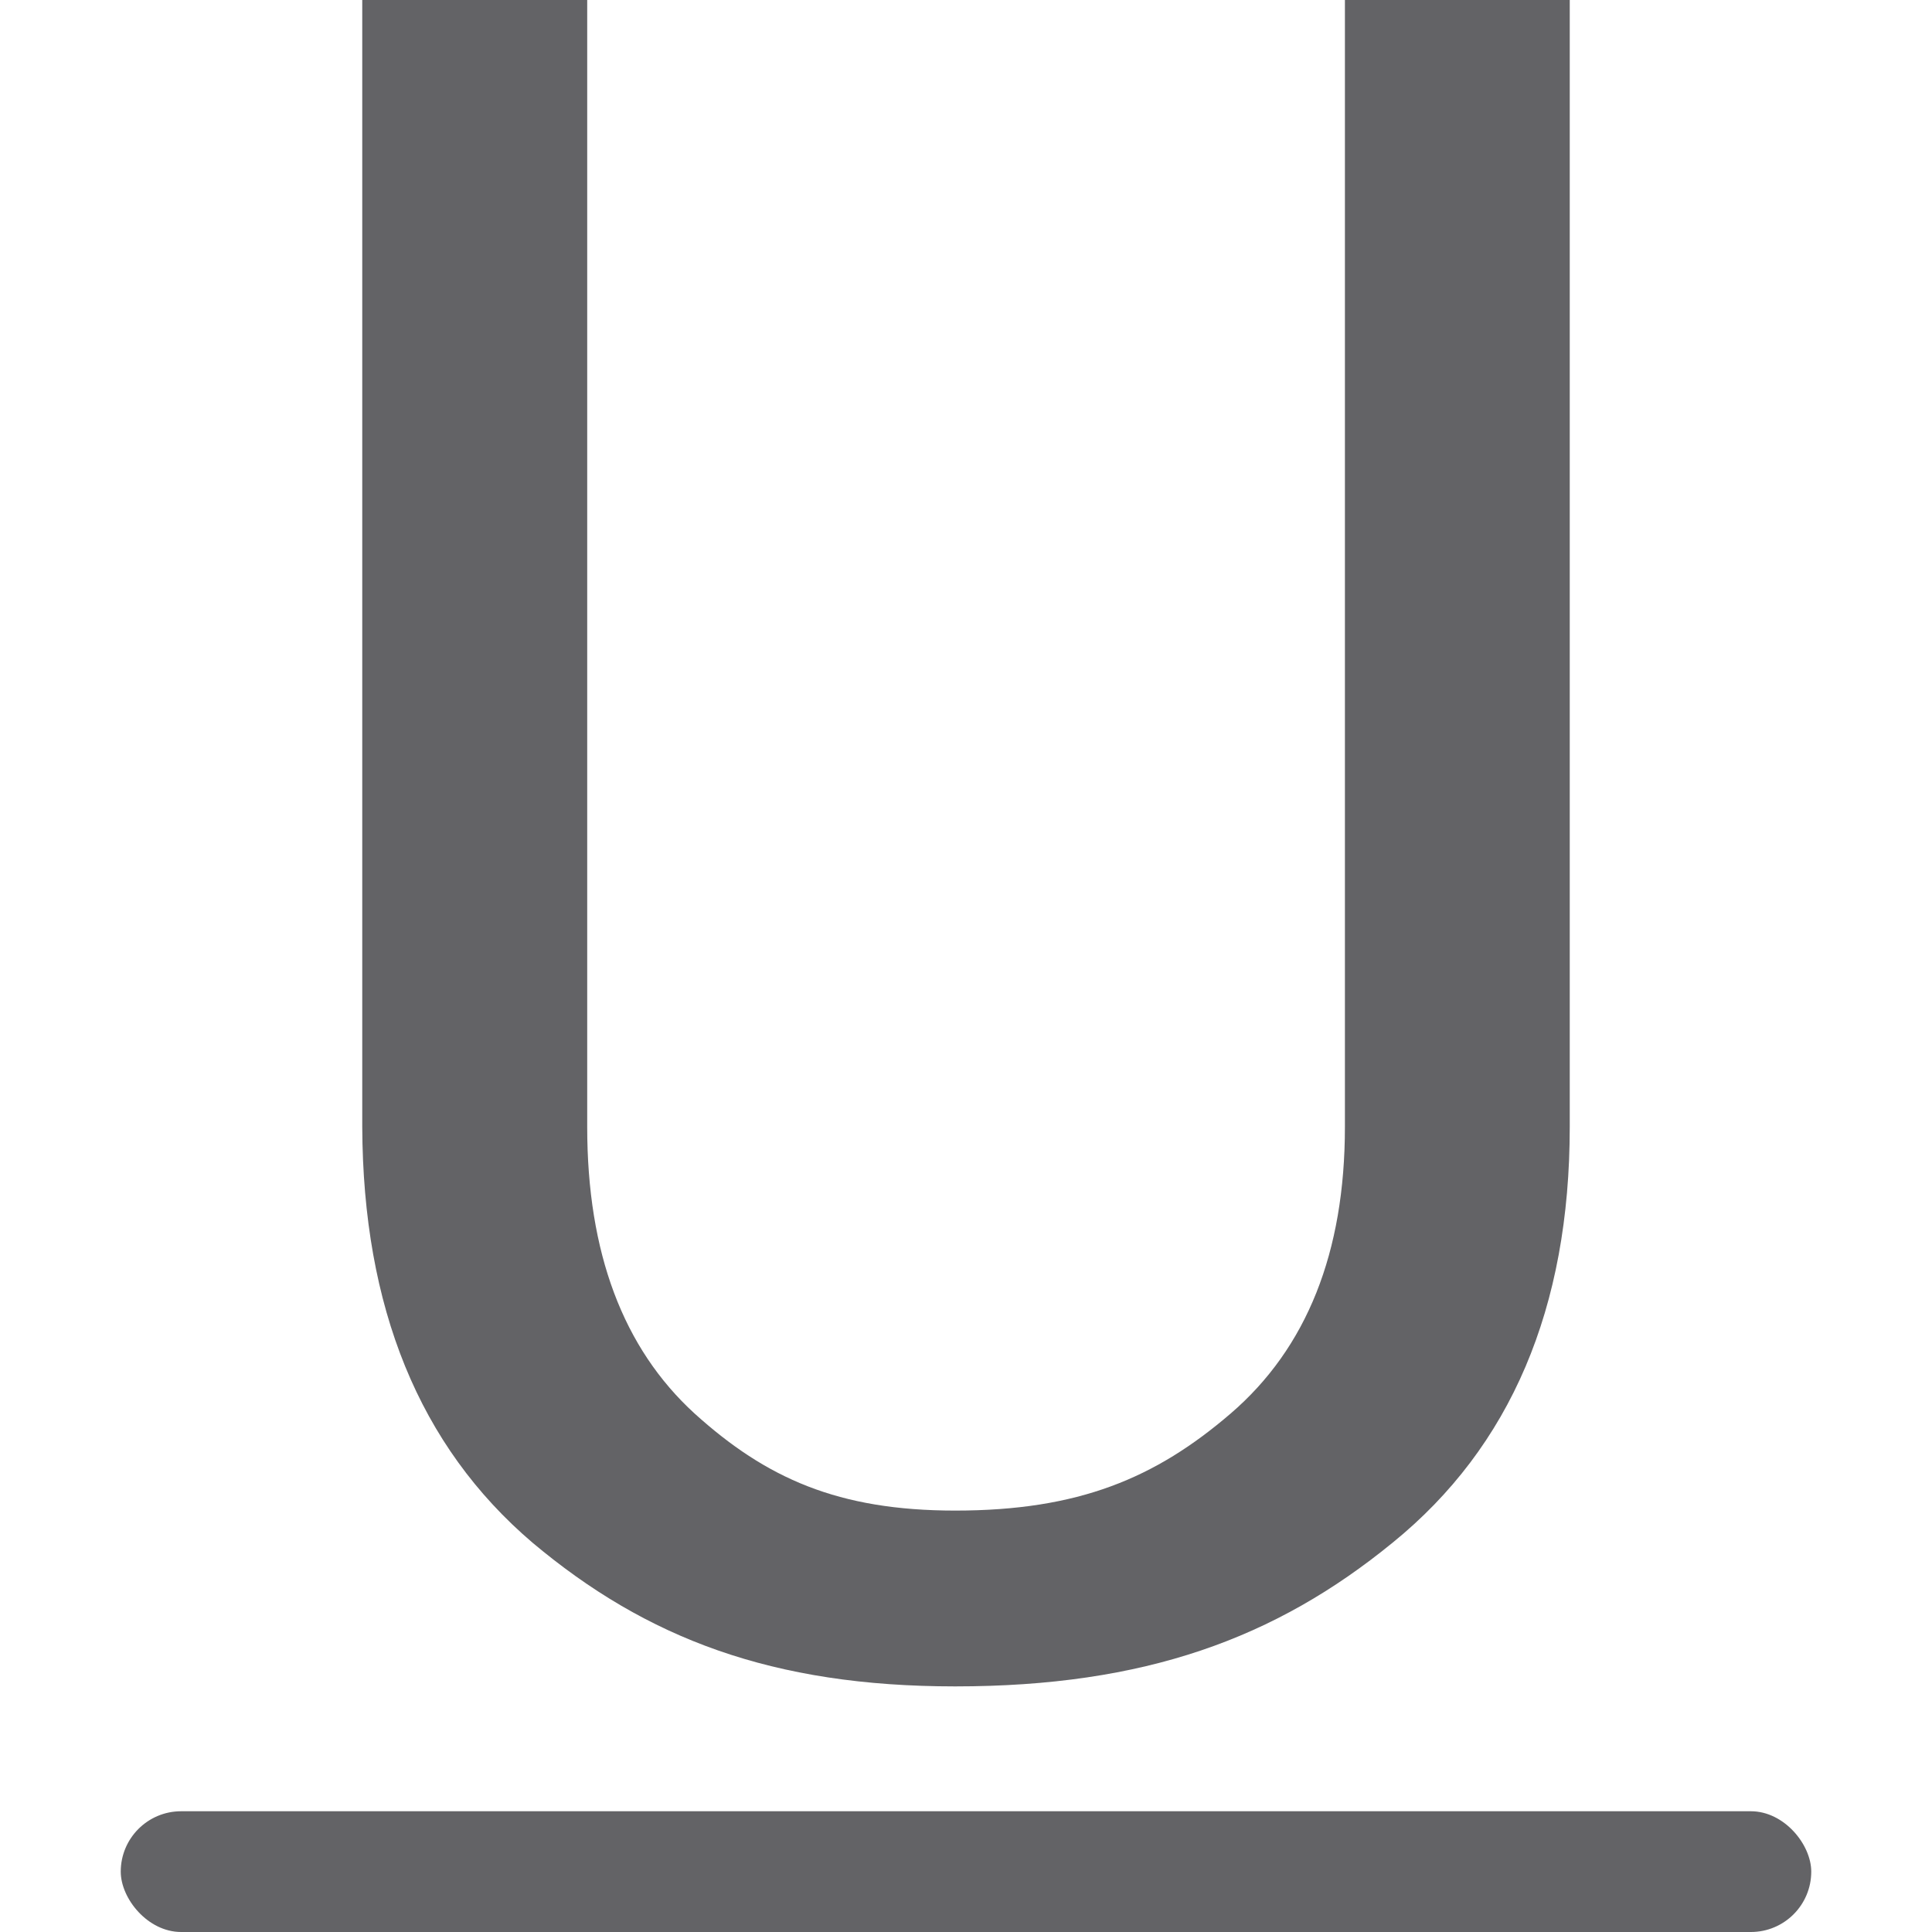 <svg viewBox="0 0 16 16" xmlns="http://www.w3.org/2000/svg">/&amp;amp;amp;gt;<g fill="#636366"><path d="m13 0v9.333c0 1.5-.489 2.648-1.466 3.442-.971.794-2.054 1.191-3.624 1.191-1.513 0-2.556-.397-3.501-1.191-.939-.801-1.403-1.948-1.409-3.442v-9.333h1.863v9.333c0 1.04.296 1.831.889 2.373.593.536 1.188.804 2.159.804 1.021 0 1.657-.268 2.281-.804.63-.542.946-1.333.946-2.373v-9.333z" stroke-width=".484"/><rect height="1" ry=".5" width="14" x="1" y="15"/></g></svg>